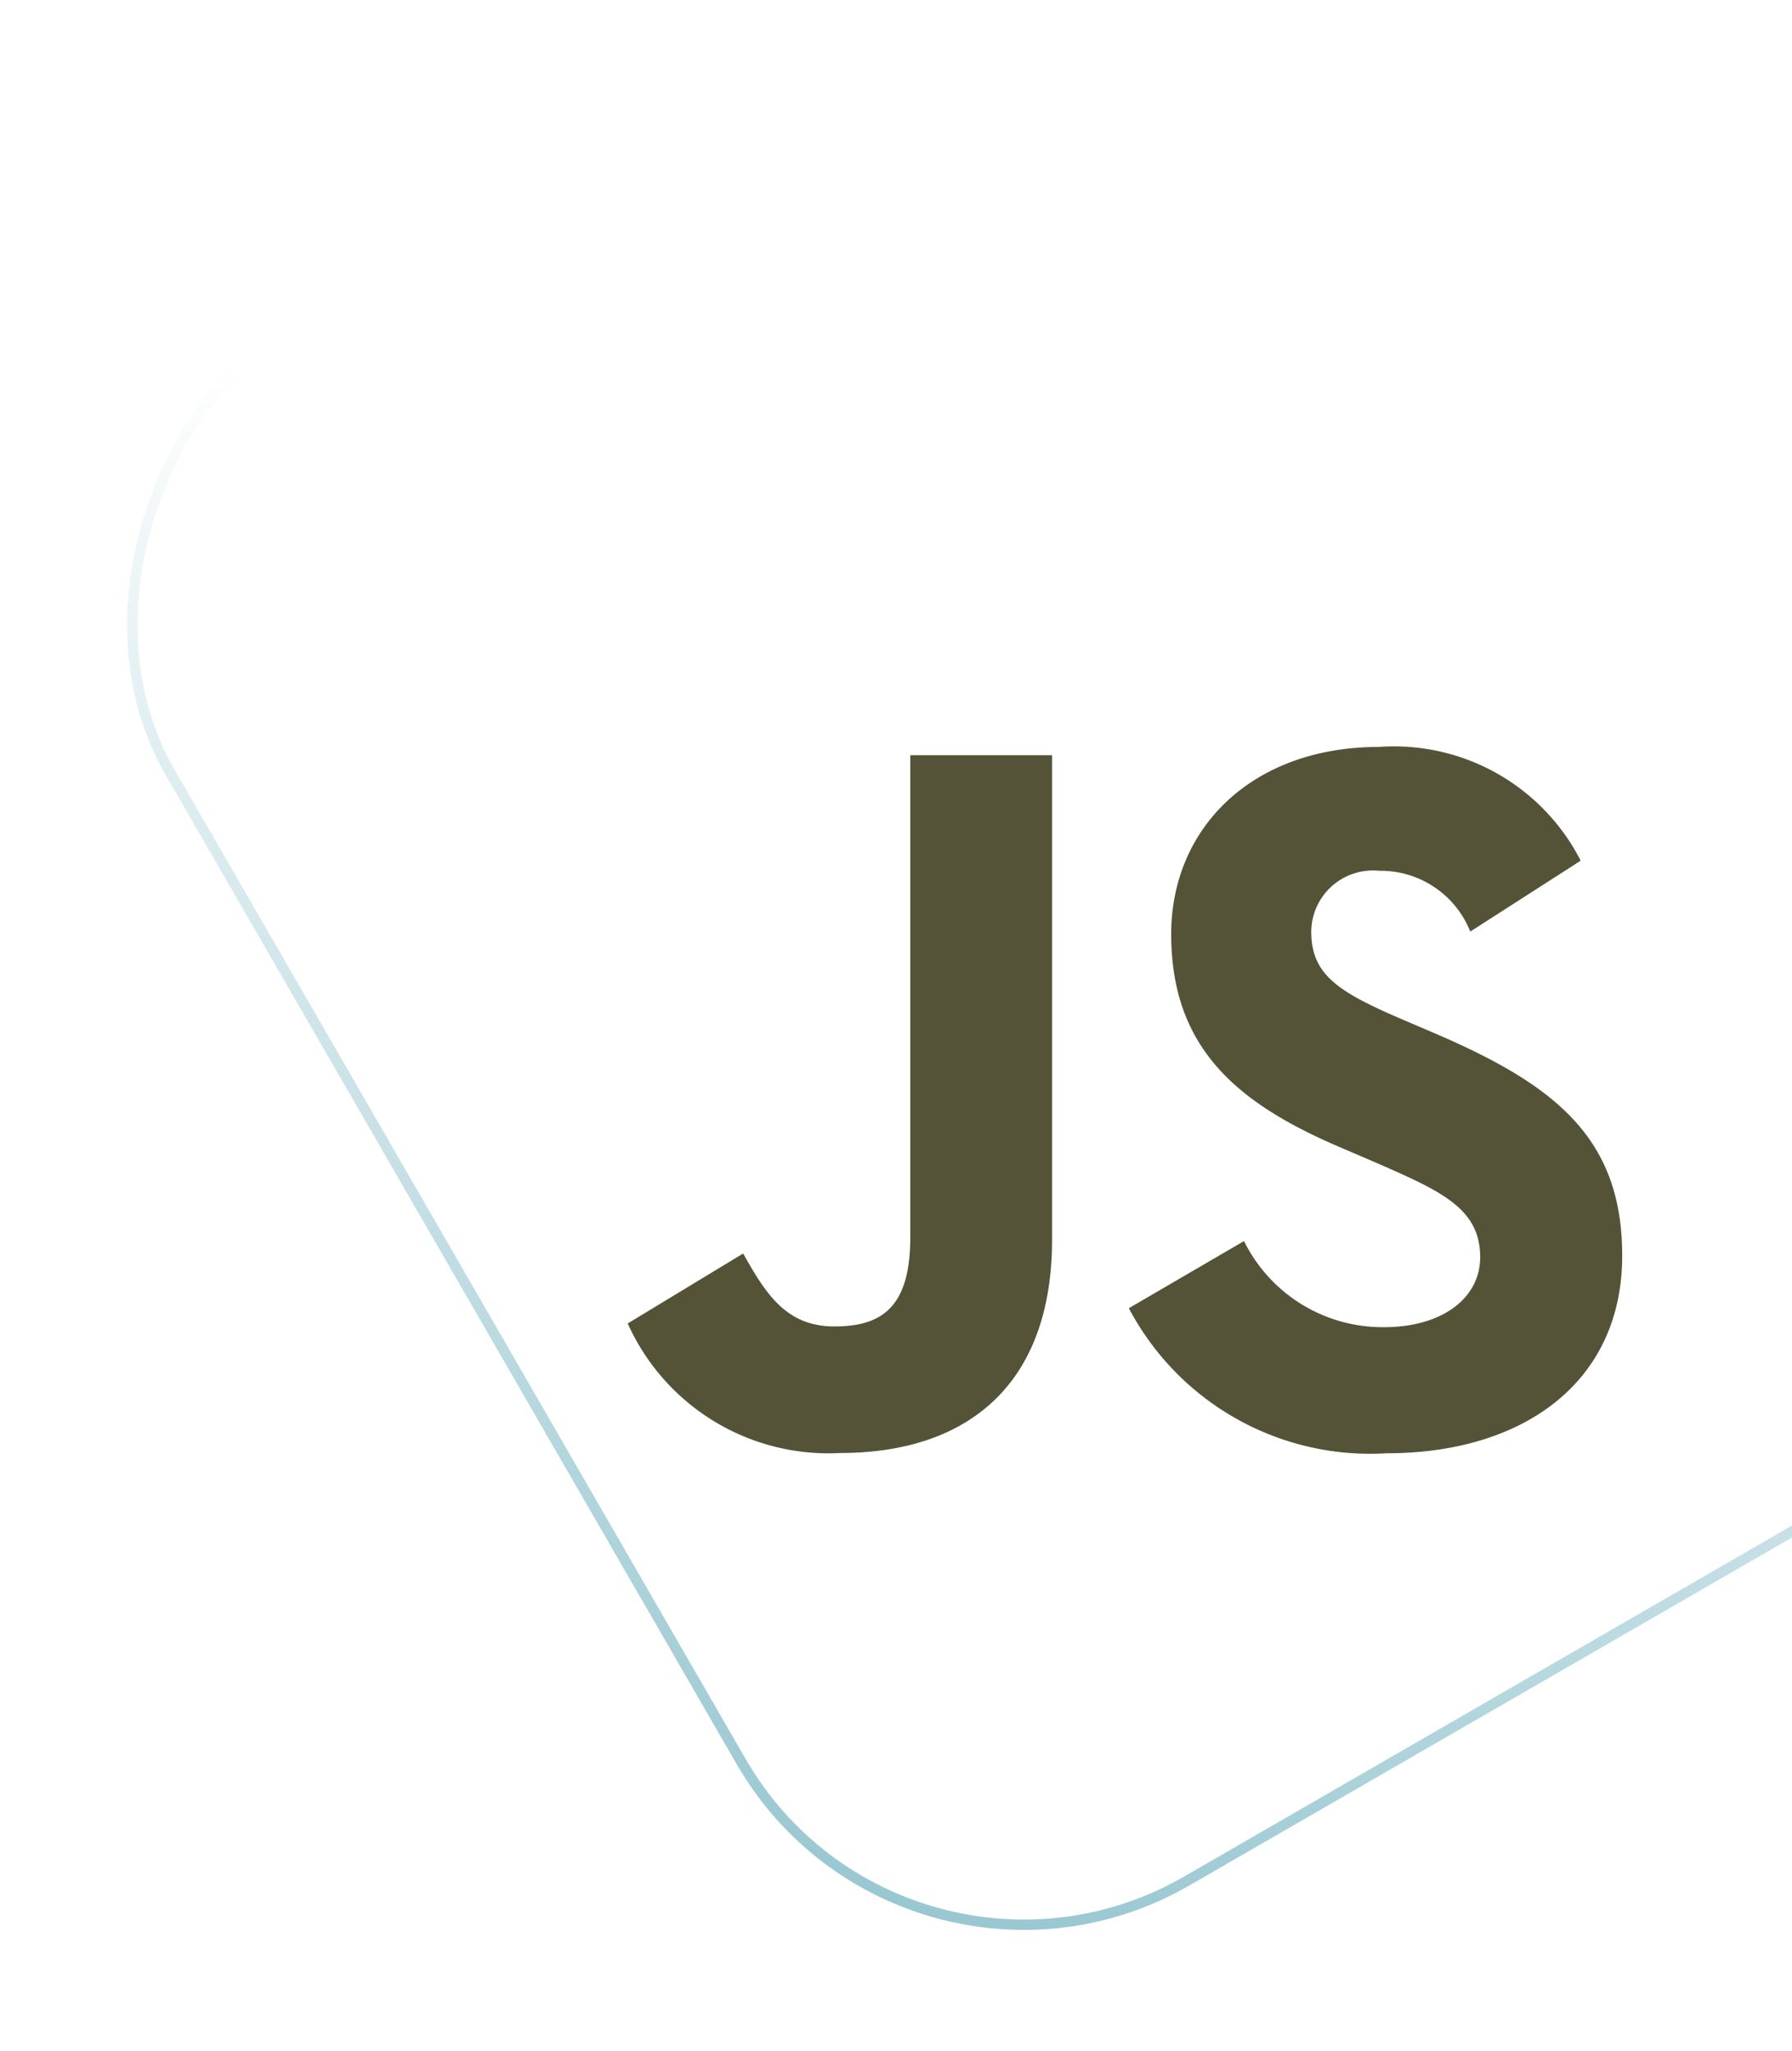 <svg width="173" height="198" fill="none" xmlns="http://www.w3.org/2000/svg"><rect x="87.297" y="197.317" width="173.228" height="173.228" rx="31.5" transform="rotate(-120 87.297 197.317)" stroke="url(#a)"/><path d="M120.096 119.8a14.924 14.924 0 0 0 13.504 8.312c5.672 0 9.296-2.836 9.296-6.752 0-4.692-3.724-6.356-9.964-9.088l-3.424-1.468c-9.876-4.208-16.44-9.48-16.44-20.624 0-10.268 7.824-18.08 20.048-18.08A20.24 20.24 0 0 1 152.6 83.08l-10.66 6.844a9.315 9.315 0 0 0-8.8-5.868 5.958 5.958 0 0 0-6.552 5.868c0 4.108 2.544 5.768 8.4 8.312l3.424 1.464c11.632 4.988 18.196 10.072 18.196 21.504 0 12.324-9.68 19.076-22.684 19.076a26.326 26.326 0 0 1-24.944-14l11.116-6.48ZM71.744 121c2.152 3.816 4.108 7.04 8.8 7.04 4.496 0 7.336-1.76 7.336-8.6V72.9h13.688v46.732c0 14.172-8.312 20.624-20.44 20.624A21.24 21.24 0 0 1 60.6 127.752L71.744 121Z" fill="#545337"/><defs><linearGradient id="a" x1="86.851" y1="198.263" x2="261.079" y2="372.491" gradientUnits="userSpaceOnUse"><stop stop-color="#8FC2CD"/><stop offset=".568" stop-color="#8FC2CD" stop-opacity="0"/></linearGradient></defs></svg>